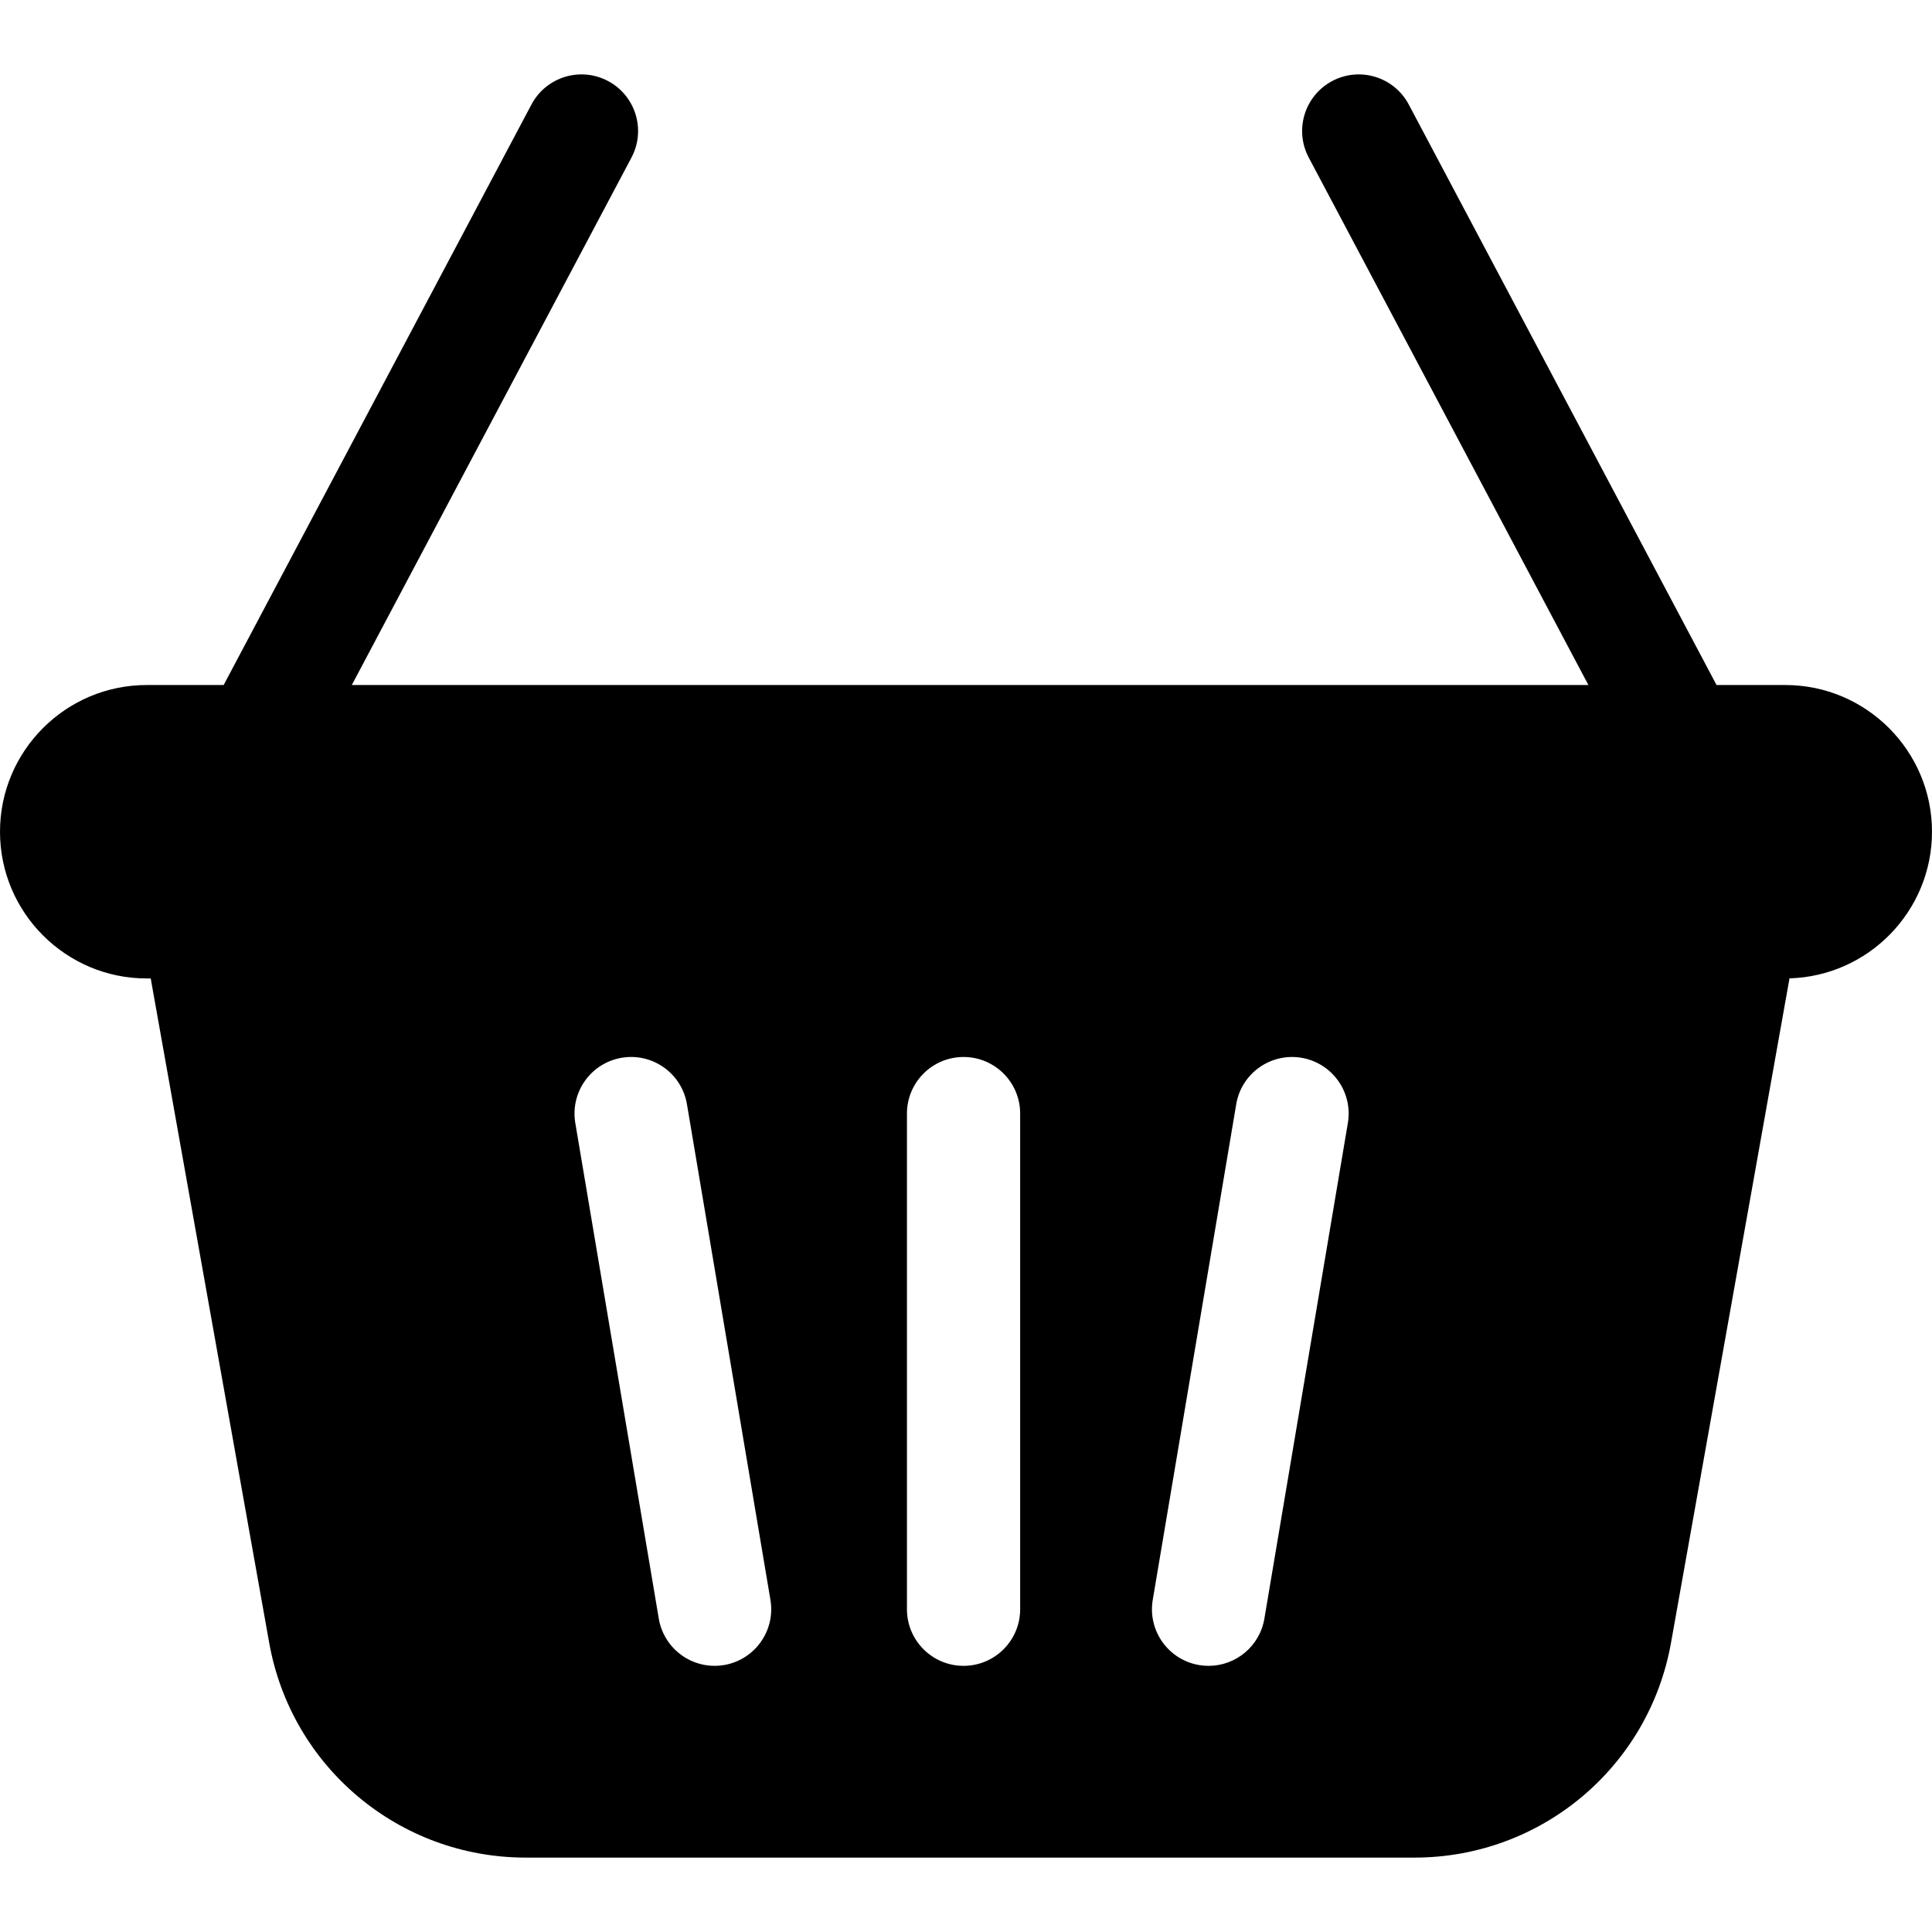 <?xml version="1.0" encoding="UTF-8"?>
<svg xmlns="http://www.w3.org/2000/svg" onmouseup="{ if(window.parent.document.onmouseup) window.parent.document.onmouseup(arguments[0]);}" xml:space="preserve" style="enable-background:new 0 0 512 512;" viewBox="0 0 512 512" y="0px" x="0px" id="Capa_1" version="1.1" xmlns:xlink="http://www.w3.org/1999/xlink"><g><g><path data-cppathid="10000" d="M473.119,181.538h-18.217L373.335,27.696c-3.881-7.32-12.961-10.105-20.281-6.228c-7.32,3.881-10.108,12.961-6.227,20.281    l74.116,139.787H93.233L167.349,41.75c3.881-7.32,1.093-16.4-6.227-20.281c-7.319-3.881-16.4-1.093-20.281,6.228L59.274,181.538    H38.881C17.442,181.538,0,198.979,0,220.419C0,241.858,17.442,259.3,38.881,259.3h1.079c0.033,0.214,0.058,0.429,0.096,0.643    L71.34,435.358c5.883,32.984,34.47,56.924,67.974,56.924H374.86c33.504,0,62.092-23.94,67.974-56.924l31.284-175.414    c0.04-0.223,0.067-0.447,0.101-0.67c20.931-0.588,37.78-17.785,37.78-38.854C512,198.979,494.558,181.538,473.119,181.538z     M191.869,441.258c-0.843,0.142-1.682,0.21-2.509,0.21c-7.19,0-13.541-5.185-14.774-12.512l-22.124-131.351    c-1.376-8.17,4.131-15.909,12.301-17.285c8.162-1.374,15.909,4.131,17.285,12.302l22.124,131.351    C205.546,432.143,200.039,439.882,191.869,441.258z M270.353,426.465c0,8.285-6.717,15.001-15.001,15.001    c-8.285,0-15.001-6.717-15.001-15.001V295.113c0-8.285,6.717-15.001,15.001-15.001c8.285,0,15.001,6.717,15.001,15.001V426.465z     M357.198,297.605l-22.124,131.351c-1.234,7.327-7.585,12.512-14.774,12.512c-0.828,0-1.666-0.068-2.509-0.21    c-8.17-1.376-13.677-9.115-12.301-17.285l22.124-131.351c1.376-8.171,9.124-13.669,17.285-12.302    C353.066,281.696,358.574,289.435,357.198,297.605z"/></g></g><g/><g/><g/><g/><g/><g/><g/><g/><g/><g/><g/><g/><g/><g/><g/></svg>
